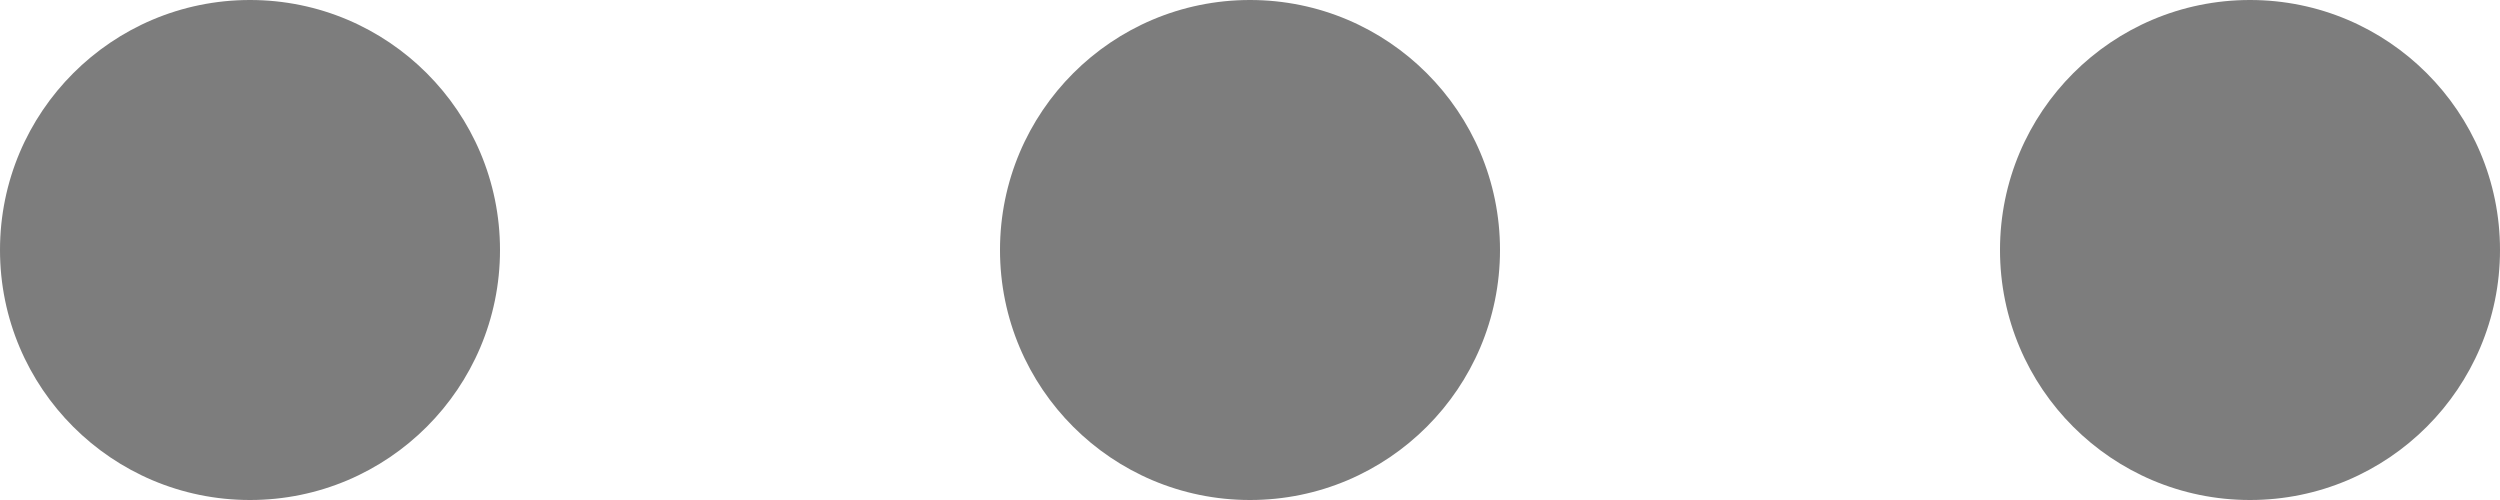  <svg
            xmlns="http://www.w3.org/2000/svg"
            width="15"
            height="3"
            viewBox="0 0 15 3"
            fill="none"
          >
            <circle
              cx="7.5"
              cy="1.5"
              r="1.5"
              transform="rotate(90 7.5 1.5)"
              fill="#7D7D7D"
            />
            <circle
              cx="13.5"
              cy="1.5"
              r="1.5"
              transform="rotate(90 13.5 1.5)"
              fill="#7D7D7D"
            />
            <circle
              cx="1.5"
              cy="1.5"
              r="1.5"
              transform="rotate(90 1.5 1.5)"
              fill="#7D7D7D"
            />
          </svg>